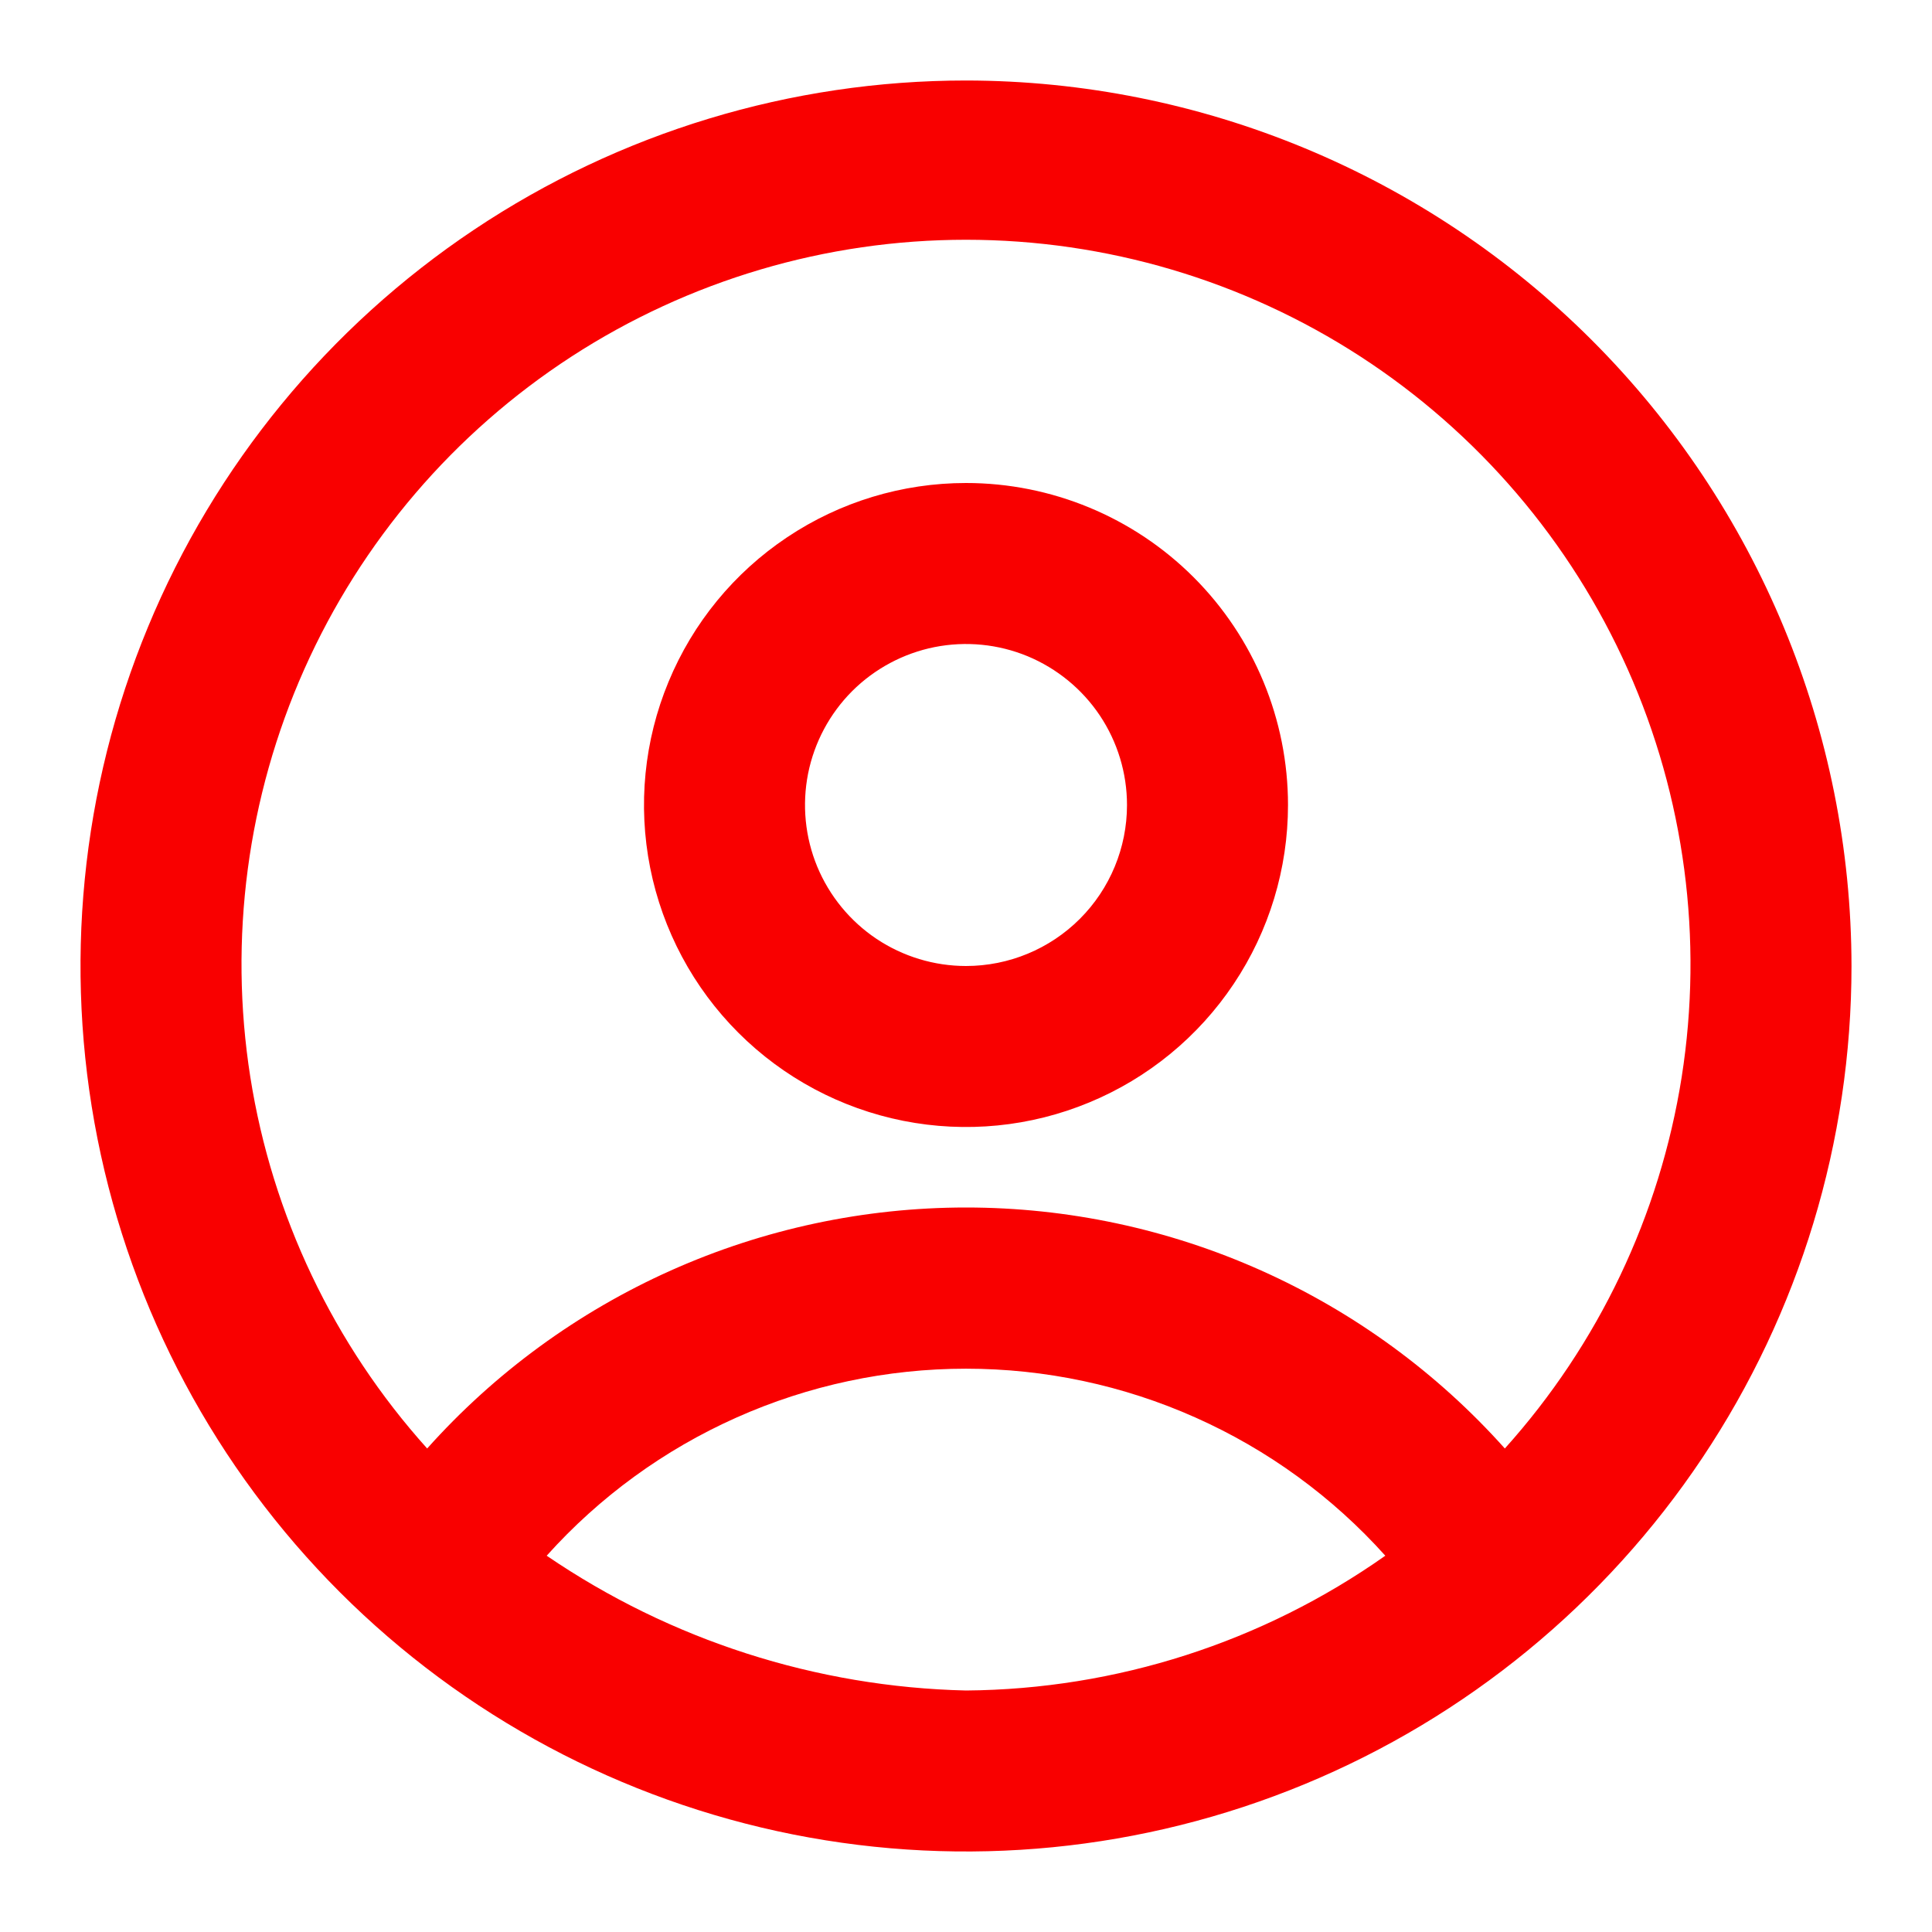 <svg width="30" height="30" viewBox="0 0 30 30" fill="none" xmlns="http://www.w3.org/2000/svg">
<path d="M15 1.25C12.28 1.25 9.622 2.056 7.361 3.567C5.1 5.078 3.337 7.226 2.297 9.738C1.256 12.251 0.984 15.015 1.514 17.683C2.045 20.35 3.354 22.8 5.277 24.723C7.2 26.646 9.65 27.955 12.318 28.486C14.985 29.016 17.749 28.744 20.262 27.703C22.774 26.663 24.922 24.9 26.433 22.639C27.944 20.378 28.75 17.72 28.75 15C28.746 11.355 27.296 7.86 24.718 5.282C22.14 2.704 18.645 1.254 15 1.25ZM15 26.25C12.673 26.196 10.412 25.469 8.489 24.157C9.309 23.243 10.313 22.512 11.435 22.012C12.557 21.511 13.772 21.253 15 21.253C16.228 21.253 17.443 21.511 18.565 22.012C19.687 22.512 20.691 23.243 21.511 24.157C19.604 25.502 17.333 26.232 15 26.25ZM23.367 22.492C22.315 21.315 21.025 20.373 19.583 19.728C18.141 19.083 16.579 18.75 15 18.75C13.421 18.75 11.859 19.083 10.417 19.728C8.975 20.373 7.685 21.315 6.633 22.492C5.179 20.875 4.226 18.872 3.887 16.725C3.549 14.577 3.84 12.378 4.725 10.392C5.61 8.406 7.052 6.72 8.875 5.536C10.699 4.353 12.826 3.723 15 3.723C17.174 3.723 19.301 4.353 21.125 5.536C22.948 6.72 24.39 8.406 25.275 10.392C26.16 12.378 26.451 14.577 26.113 16.725C25.774 18.872 24.821 20.875 23.367 22.492ZM15 7.5C14.011 7.5 13.044 7.793 12.222 8.343C11.4 8.892 10.759 9.673 10.381 10.587C10.002 11.5 9.903 12.505 10.096 13.476C10.289 14.445 10.765 15.336 11.464 16.035C12.164 16.735 13.055 17.211 14.025 17.404C14.995 17.597 16 17.498 16.913 17.119C17.827 16.741 18.608 16.1 19.157 15.278C19.707 14.456 20 13.489 20 12.5C20 11.174 19.473 9.902 18.535 8.964C17.598 8.027 16.326 7.5 15 7.5ZM15 15C14.506 15 14.022 14.853 13.611 14.579C13.2 14.304 12.88 13.914 12.69 13.457C12.501 13 12.452 12.497 12.548 12.012C12.645 11.527 12.883 11.082 13.232 10.732C13.582 10.383 14.027 10.145 14.512 10.048C14.997 9.952 15.5 10.001 15.957 10.19C16.413 10.38 16.804 10.7 17.079 11.111C17.353 11.522 17.5 12.005 17.5 12.5C17.5 13.163 17.237 13.799 16.768 14.268C16.299 14.737 15.663 15 15 15Z" fill="#F90000"/>
</svg>
